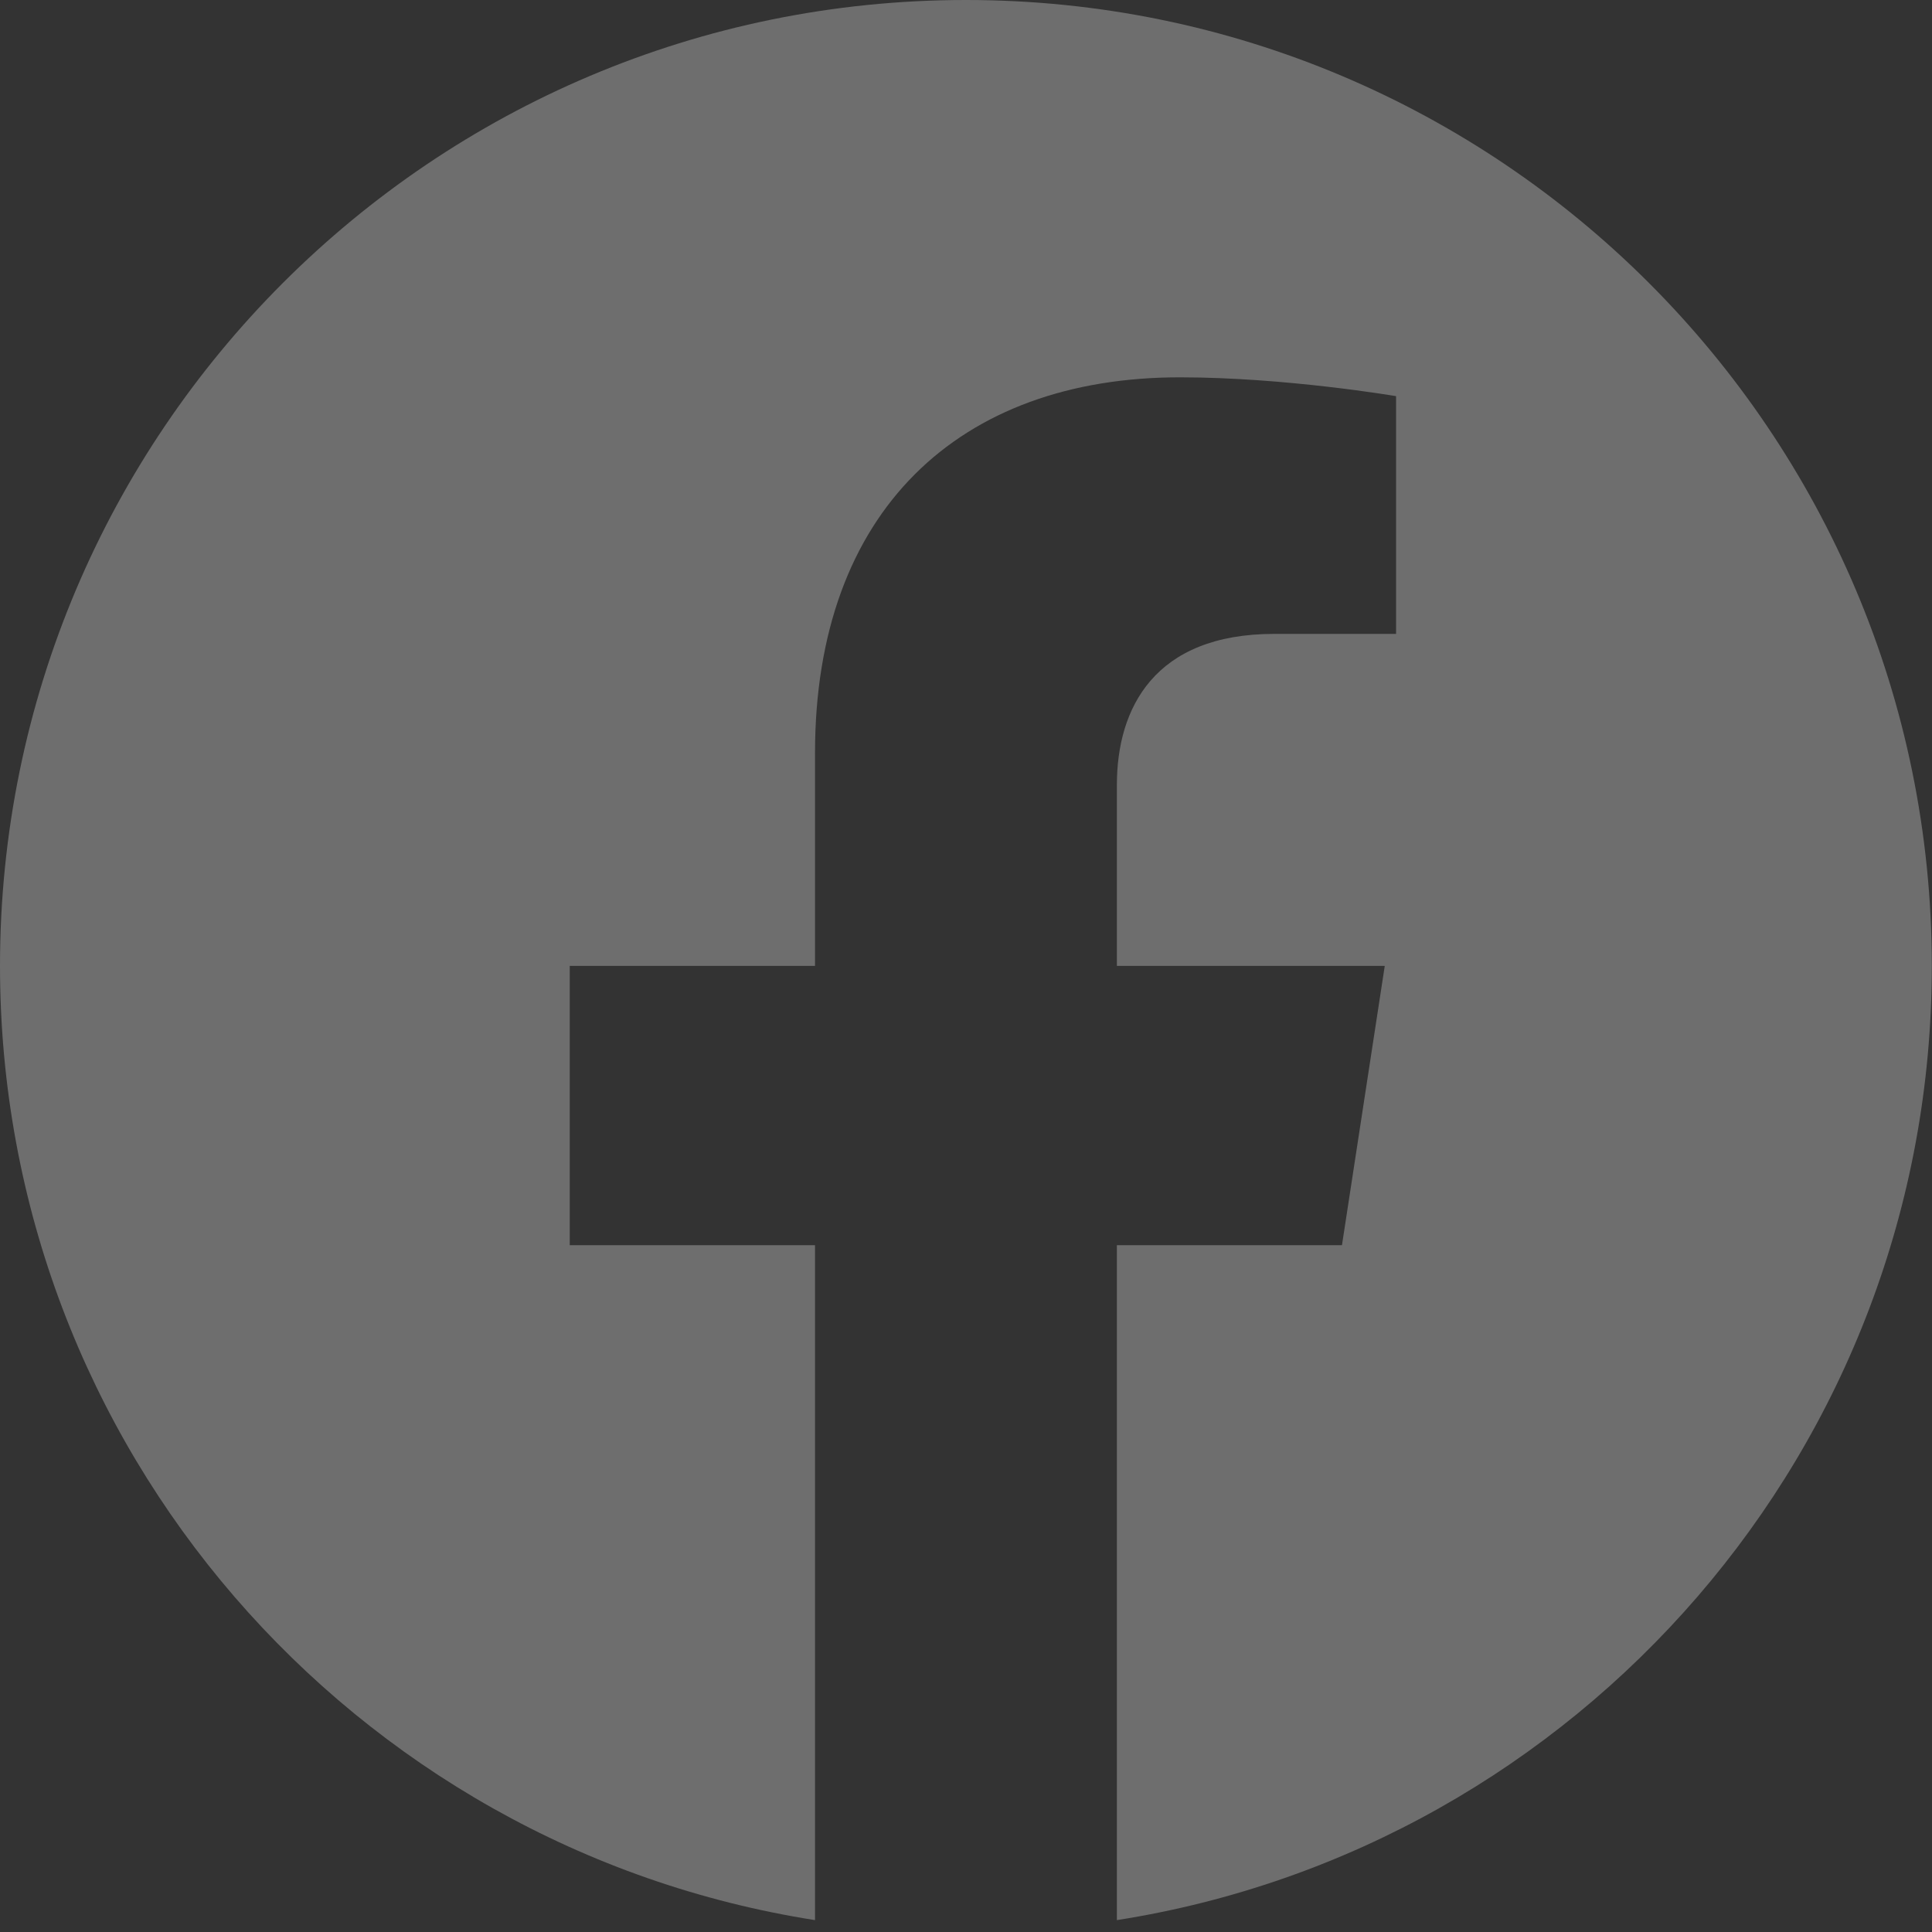 <svg width="20" height="20" viewBox="0 0 20 20" fill="none" xmlns="http://www.w3.org/2000/svg">
<rect x="0" y="0" width="20" height="20" fill="#333333" stroke="none"/>
<g opacity="0.3">
<path d="M19.998 9.999C19.998 4.477 15.522 0 9.999 0C4.477 0 0 4.477 0 9.999C0 14.99 3.657 19.127 8.437 19.877V12.89H5.898V9.999H8.437V7.796C8.437 5.29 9.93 3.906 12.214 3.906C13.308 3.906 14.452 4.101 14.452 4.101V6.562H13.191C11.949 6.562 11.562 7.333 11.562 8.124V9.999H14.335L13.892 12.89H11.562V19.877C16.342 19.127 19.998 14.99 19.998 9.999Z" fill="#F9F9F9"/>
</g>
</svg>
